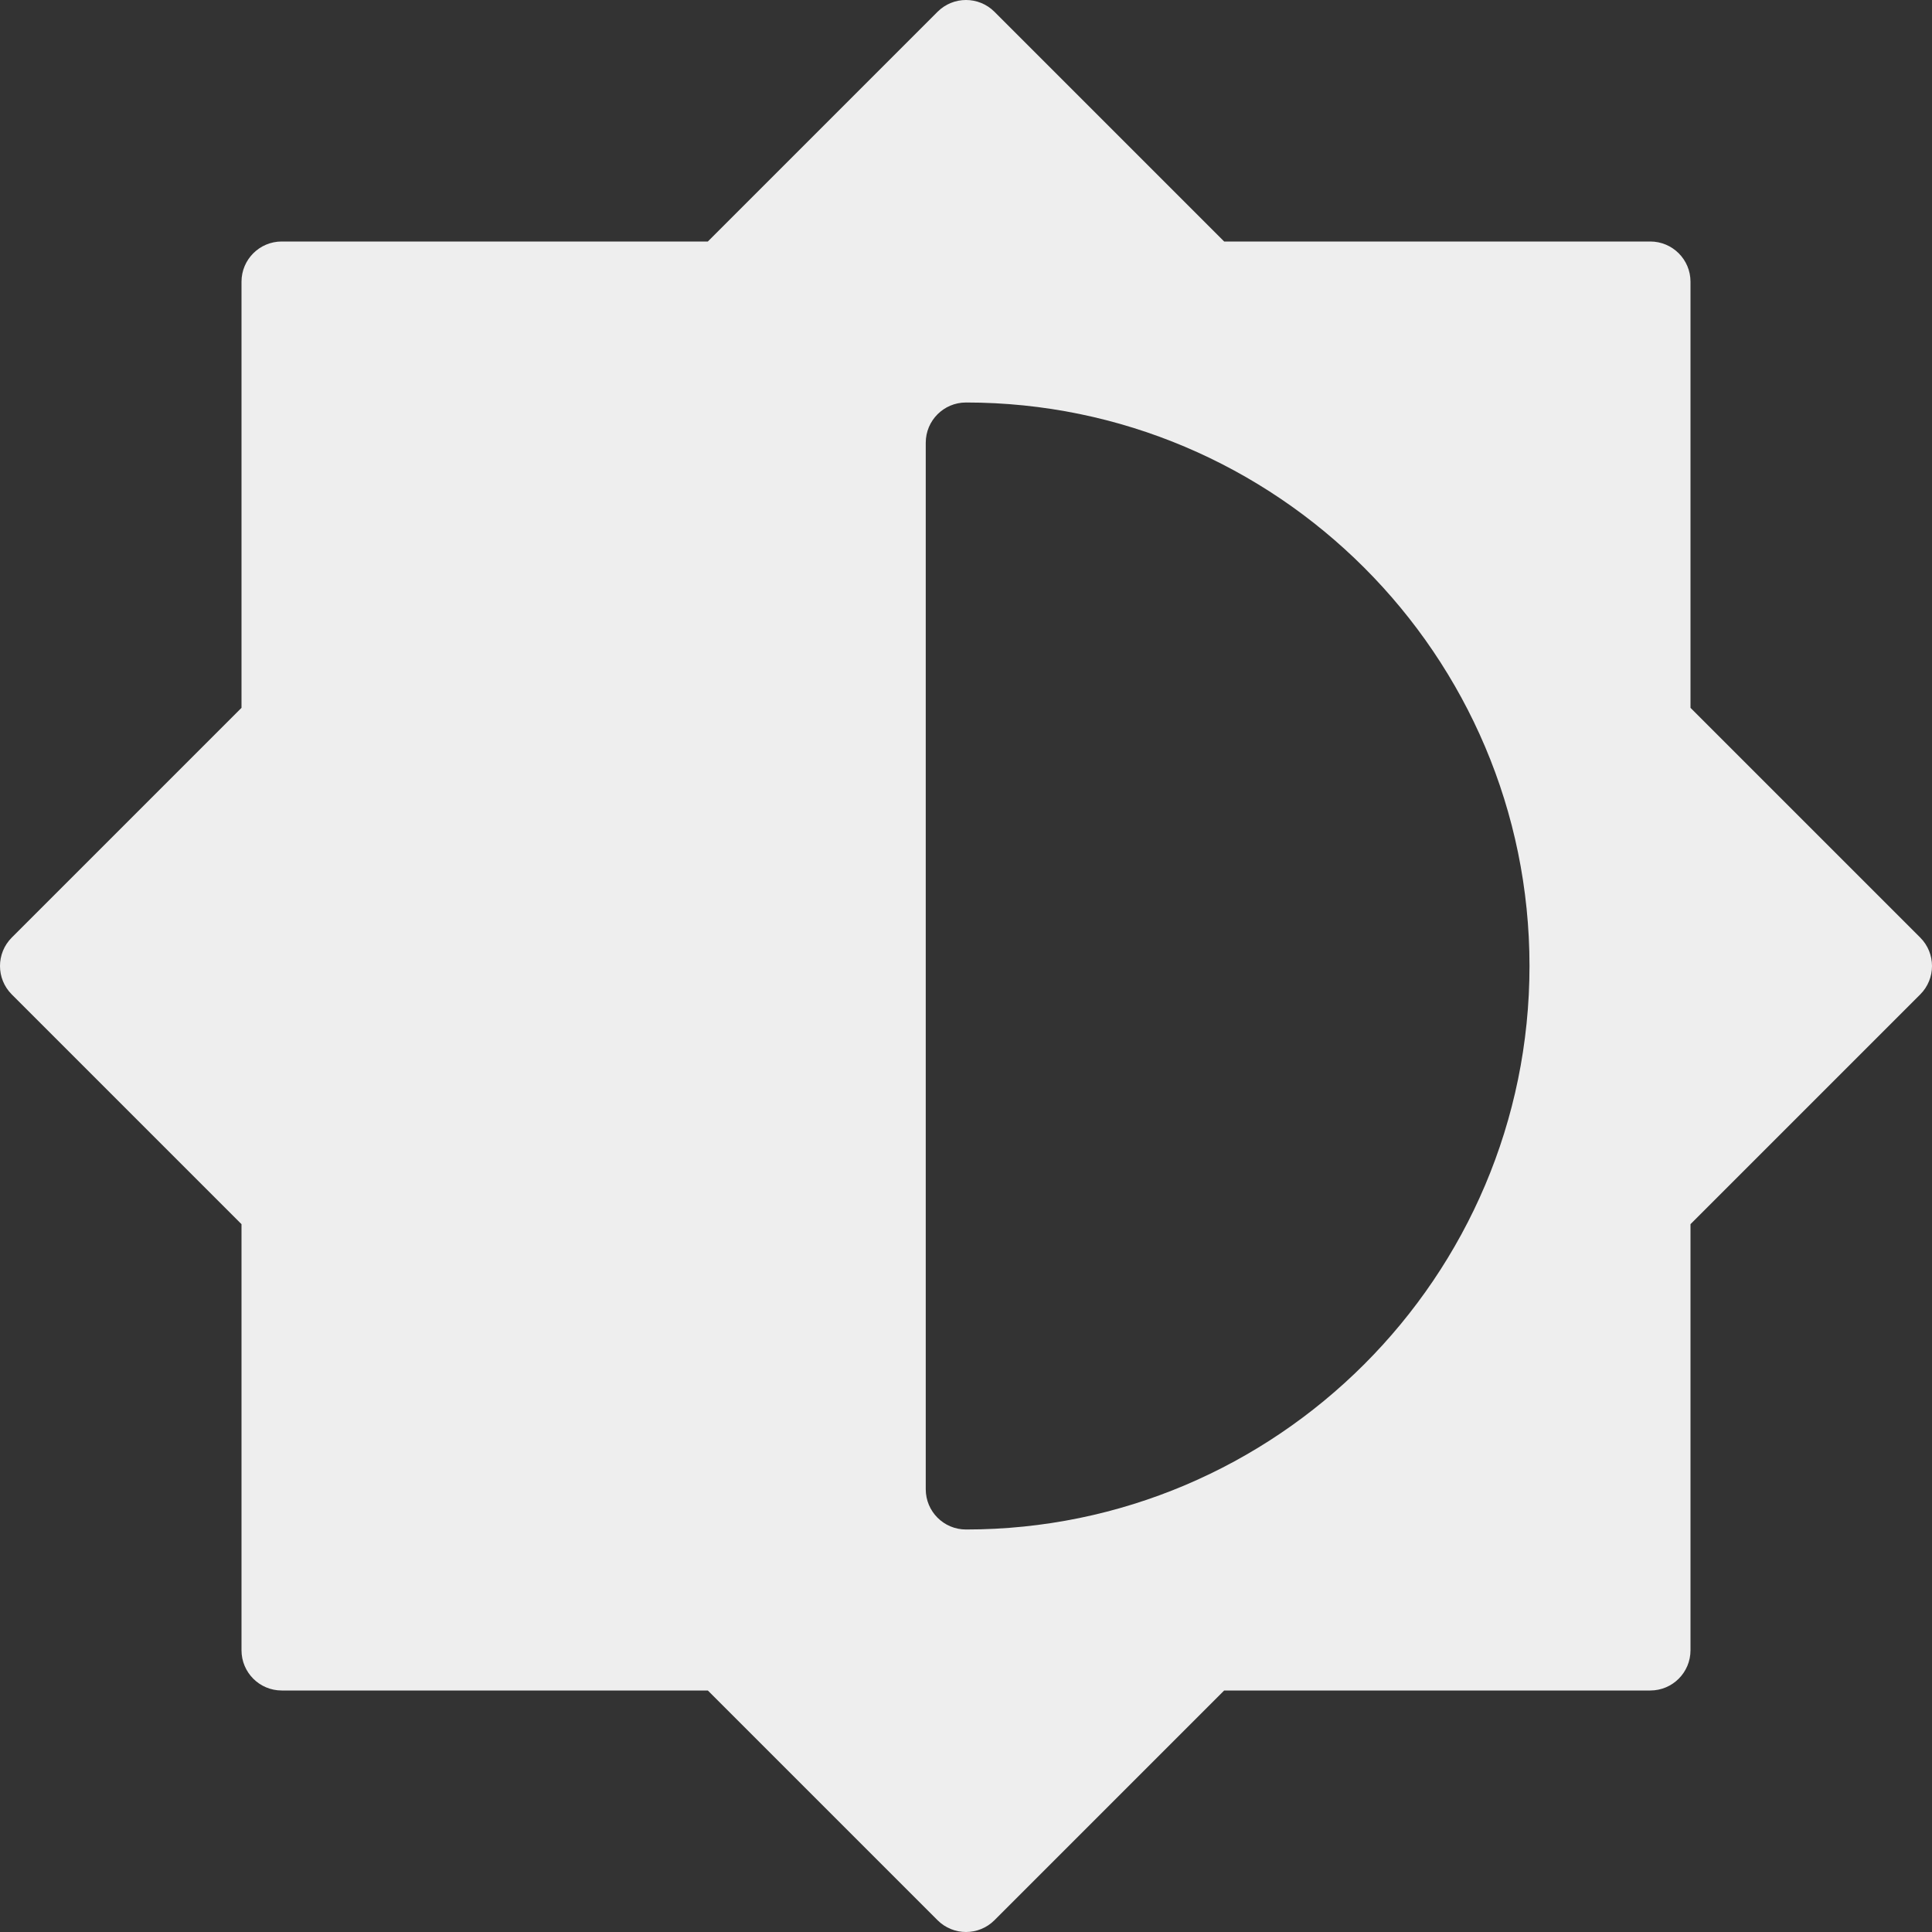 <?xml version="1.0" encoding="iso-8859-1"?>
<!-- Generator: Adobe Illustrator 19.0.0, SVG Export Plug-In . SVG Version: 6.00 Build 0)  -->
<svg fill='#eeeeee' version="1.1" id="Layer_1" xmlns="http://www.w3.org/2000/svg" xmlns:xlink="http://www.w3.org/1999/xlink" x="0px" y="0px"
	 viewBox="0 0 512 512" style="enable-background:new 0 0 512 512;" xml:space="preserve">
<rect x="0" y="0" width="512" height="512" fill="#333333" stroke="none"/>
<g>
	<g>
		<path d="M508.875,248.458L448,187.583V74.667C448,68.771,443.229,64,437.333,64H324.417L263.542,3.125
			c-4.167-4.167-10.917-4.167-15.083,0L187.583,64H74.667C68.771,64,64,68.771,64,74.667v112.917L3.125,248.458
			c-4.167,4.167-4.167,10.917,0,15.083L64,324.417v112.917C64,443.229,68.771,448,74.667,448h112.917l60.875,60.875
			c2.083,2.083,4.813,3.125,7.542,3.125s5.458-1.042,7.542-3.125L324.417,448h112.917c5.896,0,10.667-4.771,10.667-10.667V324.417
			l60.875-60.875C513.042,259.375,513.042,252.625,508.875,248.458z M256,405.333c-5.896,0-10.667-4.771-10.667-10.667V117.333
			c0-5.896,4.771-10.667,10.667-10.667c82.333,0,149.333,66.99,149.333,149.333S338.333,405.333,256,405.333z"/>
	</g>
</g>
<g>
</g>
<g>
</g>
<g>
</g>
<g>
</g>
<g>
</g>
<g>
</g>
<g>
</g>
<g>
</g>
<g>
</g>
<g>
</g>
<g>
</g>
<g>
</g>
<g>
</g>
<g>
</g>
<g>
</g>
</svg>
